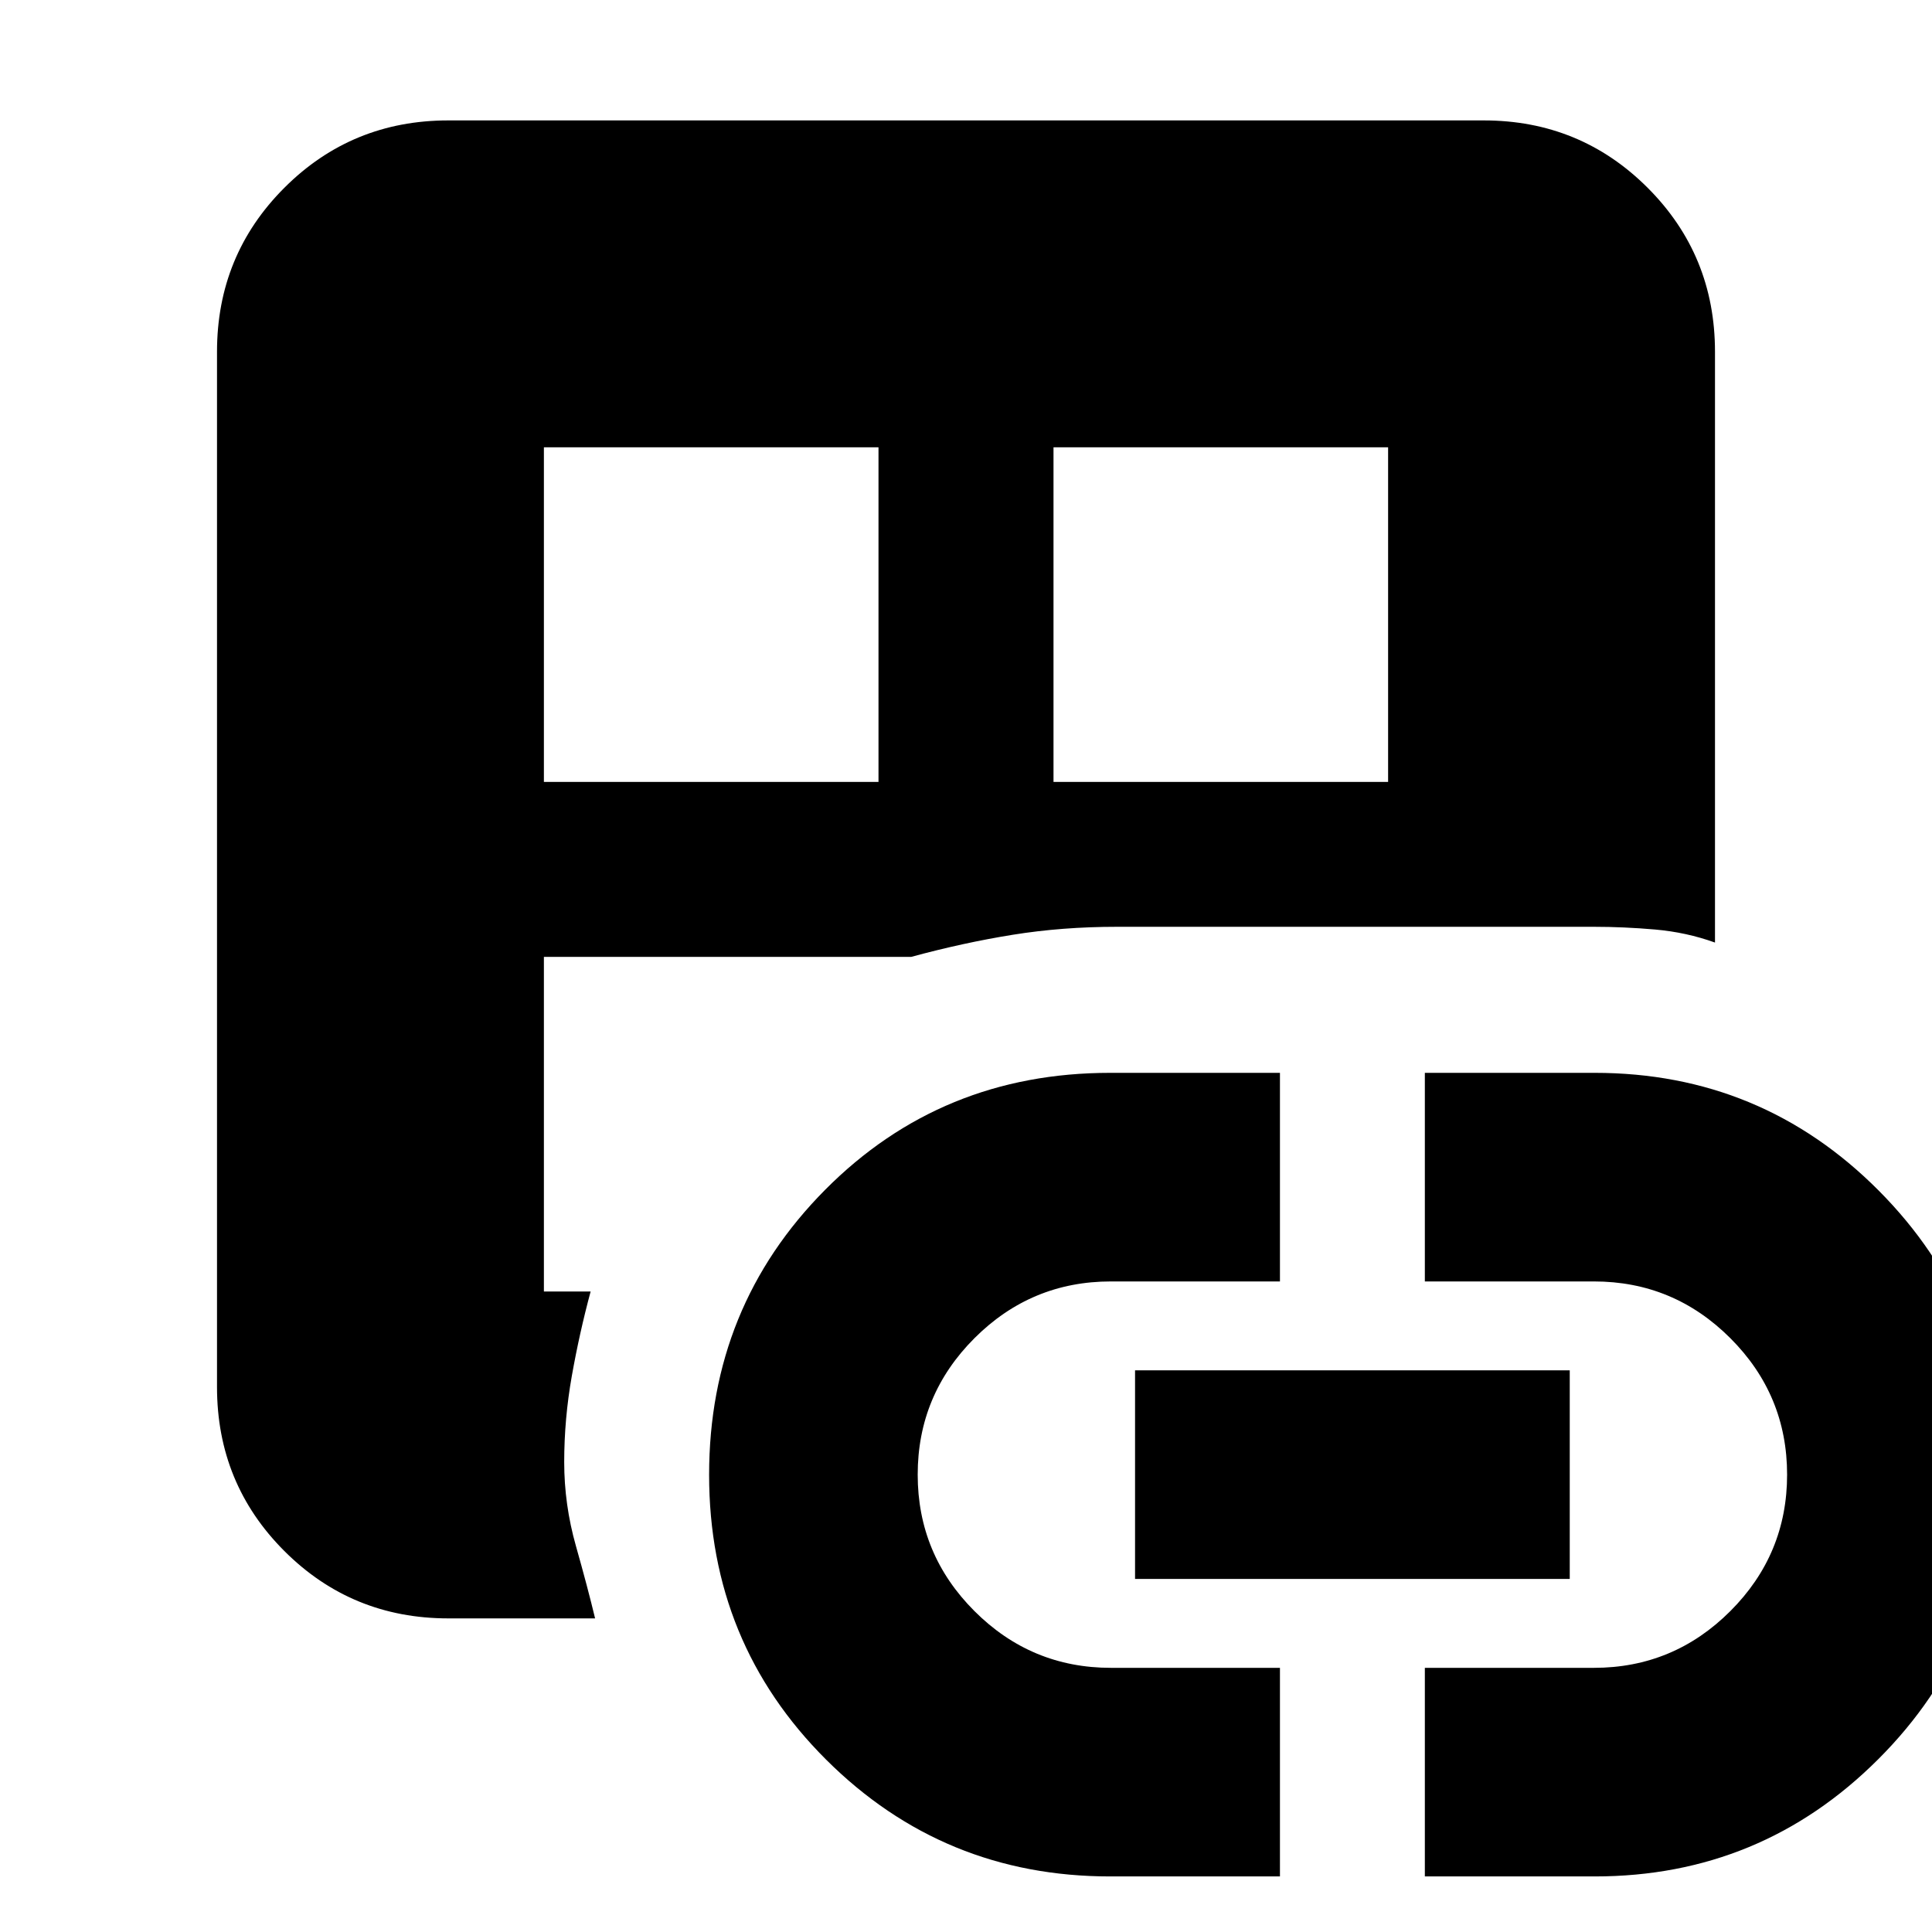 <svg xmlns="http://www.w3.org/2000/svg" height="20" viewBox="0 -960 960 960" width="20"><path d="M222.78-155.83q-48 0-81.48-33.47-33.47-33.48-33.47-81.48v-514.44q0-48 33.47-81.48 33.48-33.47 81.48-33.47h514.44q48 0 81.48 33.47 33.47 33.48 33.47 81.48v293.57q-14.26-5.13-29.8-6.48-15.54-1.35-30.37-1.35H555q-27.17 0-51.76 3.96-24.6 3.95-50.5 11H270.26v166.26h23.22q-5.57 20.69-9.35 41.99-3.78 21.3-3.78 42.79 0 21.09 5.8 41.59 5.81 20.5 9.55 36.06h-72.92Zm47.48-415.65h166.26v-166.26H270.26v166.26ZM551.62-27.61q-82.88 0-141.08-57.99-58.19-58-58.19-141.57 0-83.58 57.69-141.66 57.7-58.08 141.58-58.08H636v103.65h-84q-39.6 0-67.8 28.2-28.2 28.2-28.2 67.8 0 39.6 28.2 67.8 28.2 28.2 67.8 28.2h84v103.65h-84.38Zm-28.14-543.87h166.26v-166.26H523.48v166.26ZM564-175.43v-103.66h216v103.66H564ZM708-27.61v-103.65h84q39.6 0 67.8-28.2 28.2-28.2 28.2-67.8 0-39.6-28.2-67.8-28.2-28.2-67.8-28.2h-84v-103.65h84.38q82.88 0 141.08 58.44 58.19 58.45 58.19 141.54 0 82.72-58.3 141.02-58.29 58.3-140.97 58.3H708Z"/></svg>